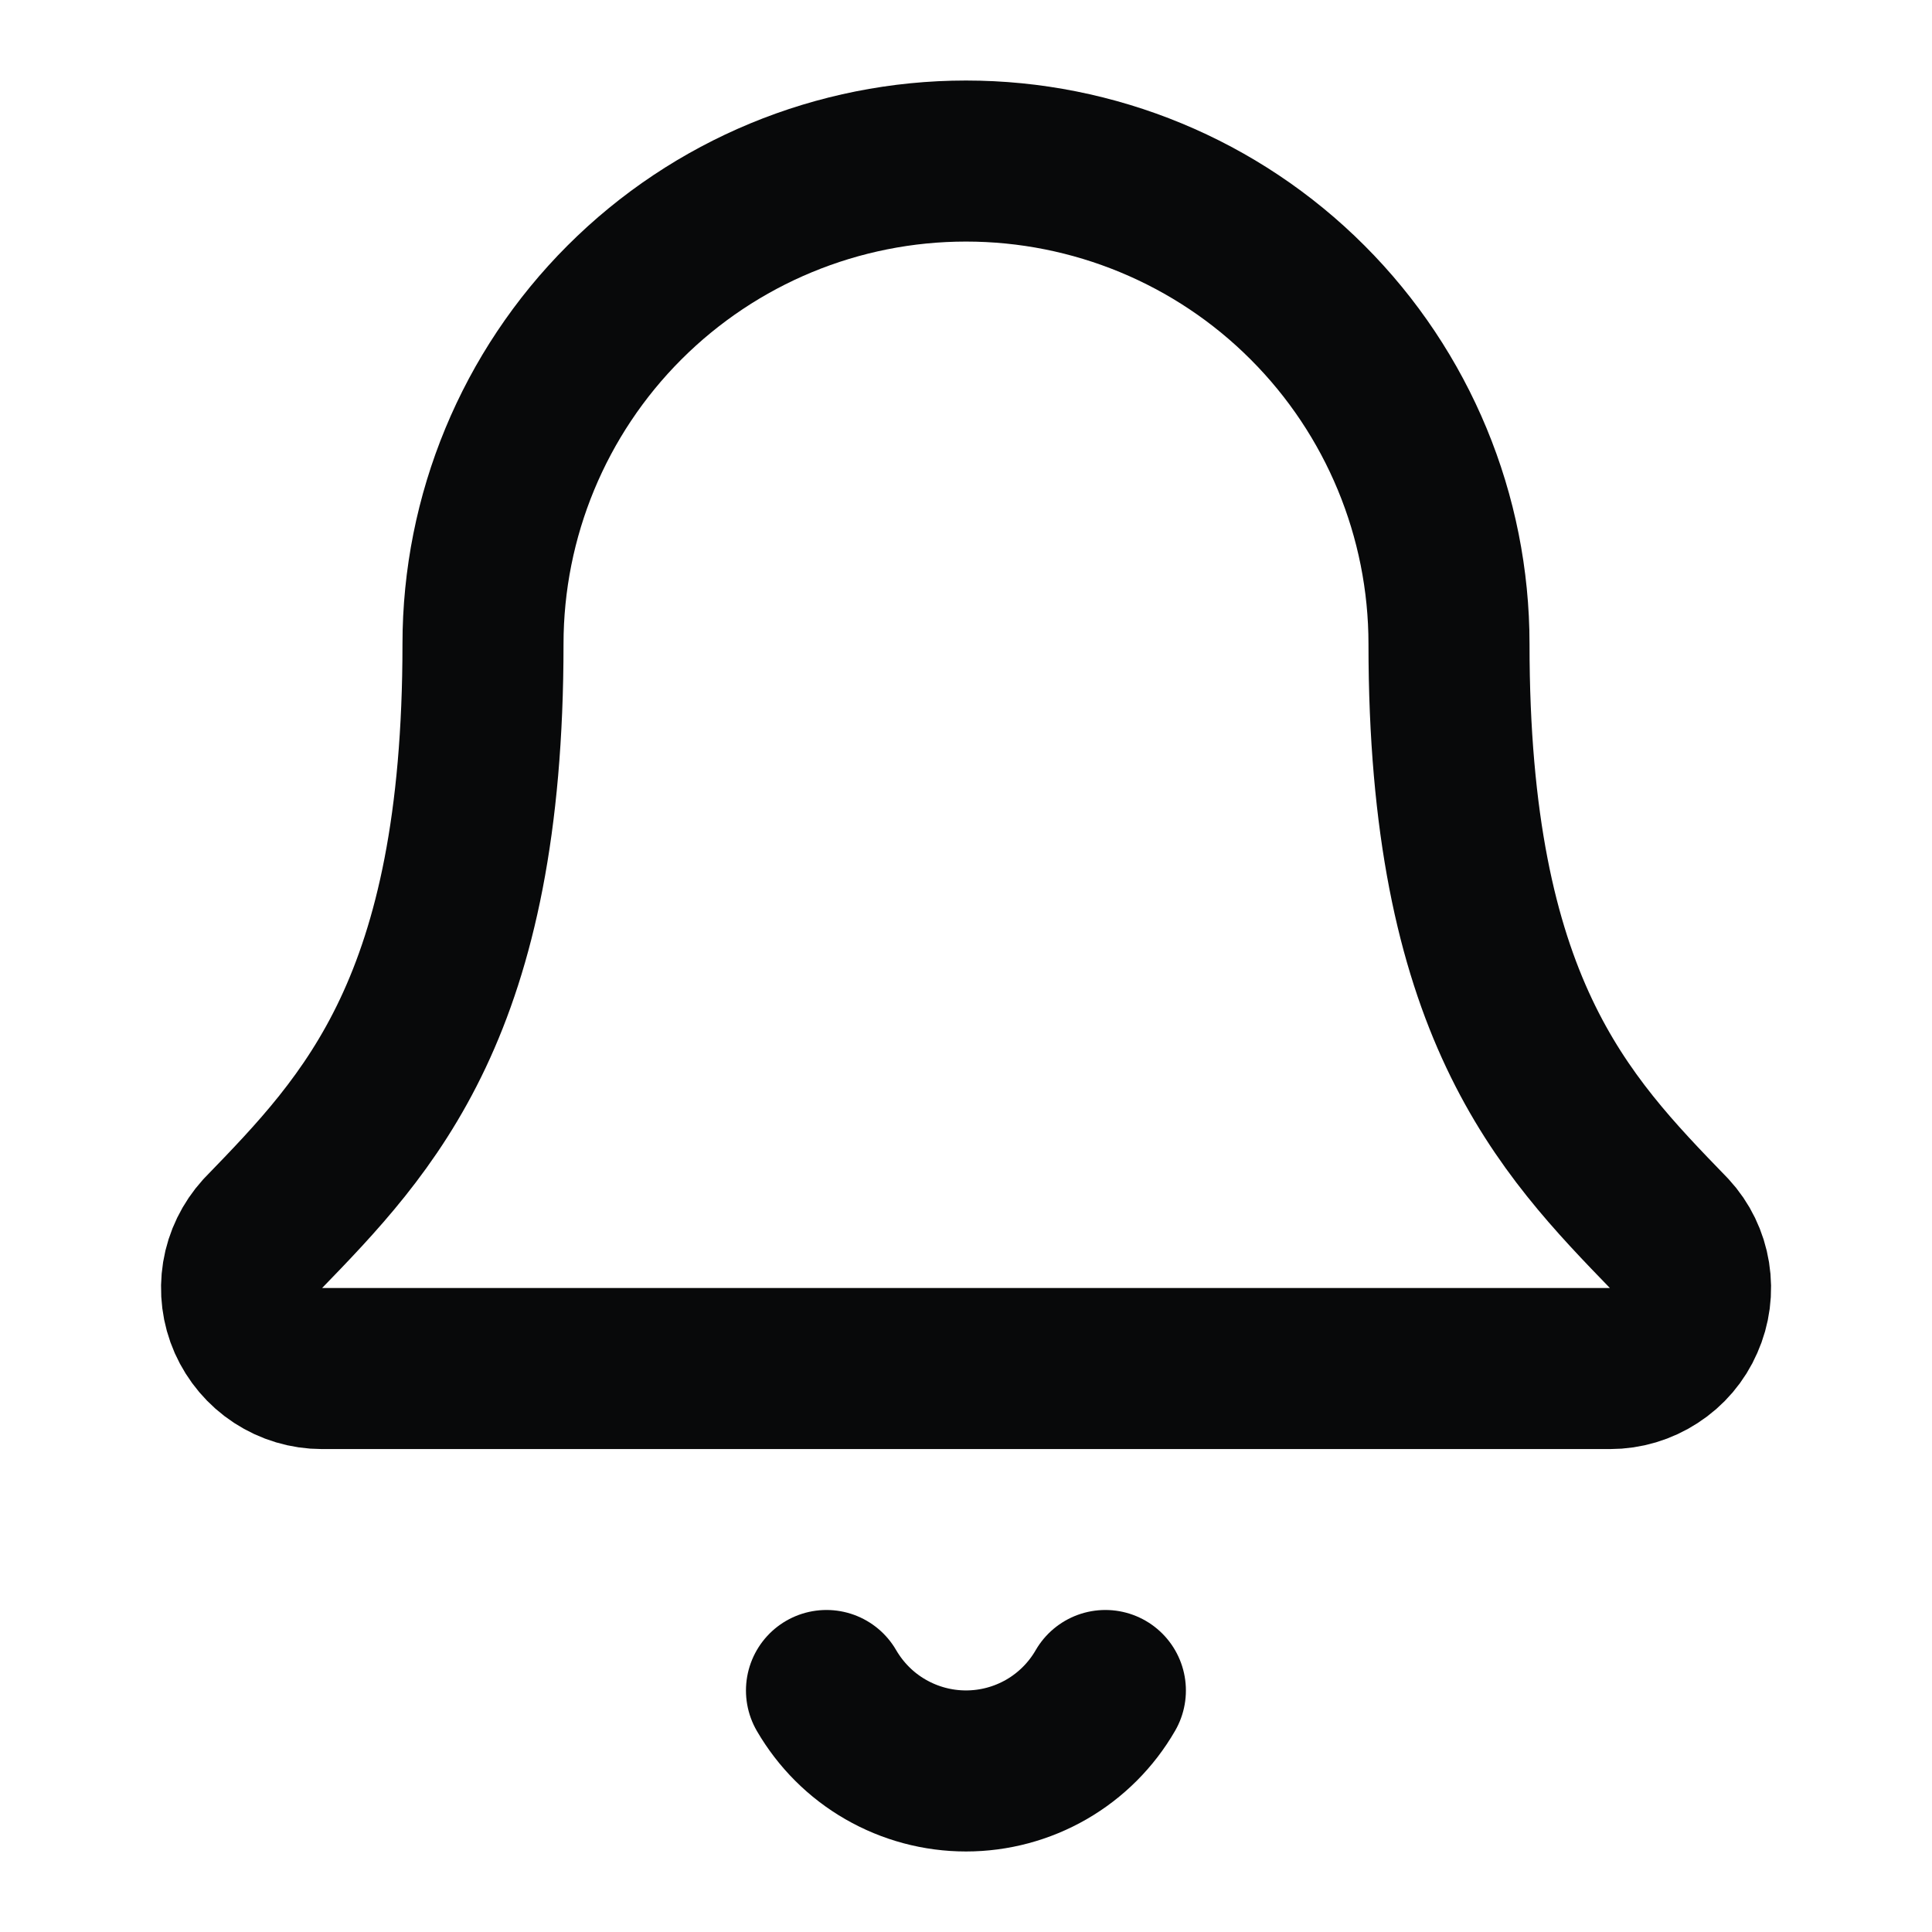 <svg width="14" height="14" viewBox="0 0 14 14" fill="none" xmlns="http://www.w3.org/2000/svg">
<path d="M5.989 12.25C6.092 12.427 6.239 12.575 6.417 12.677C6.594 12.779 6.795 12.833 7 12.833C7.205 12.833 7.406 12.779 7.583 12.677C7.76 12.575 7.908 12.427 8.01 12.25" stroke="#08090A" stroke-width="1.167" stroke-linecap="round" stroke-linejoin="round"/>
<path d="M1.903 8.94C1.827 9.024 1.776 9.128 1.758 9.239C1.74 9.351 1.754 9.465 1.8 9.569C1.846 9.672 1.92 9.76 2.015 9.822C2.11 9.884 2.22 9.917 2.333 9.917H11.667C11.78 9.917 11.89 9.884 11.985 9.822C12.08 9.761 12.155 9.673 12.2 9.569C12.246 9.466 12.261 9.351 12.243 9.24C12.225 9.128 12.175 9.024 12.098 8.941C11.323 8.141 10.5 7.291 10.5 4.667C10.5 3.738 10.131 2.848 9.475 2.192C8.819 1.535 7.928 1.167 7 1.167C6.072 1.167 5.182 1.535 4.525 2.192C3.869 2.848 3.5 3.738 3.5 4.667C3.5 7.291 2.677 8.141 1.903 8.94Z" stroke="#08090A" stroke-width="1.167" stroke-linecap="round" stroke-linejoin="round"/>
</svg>
